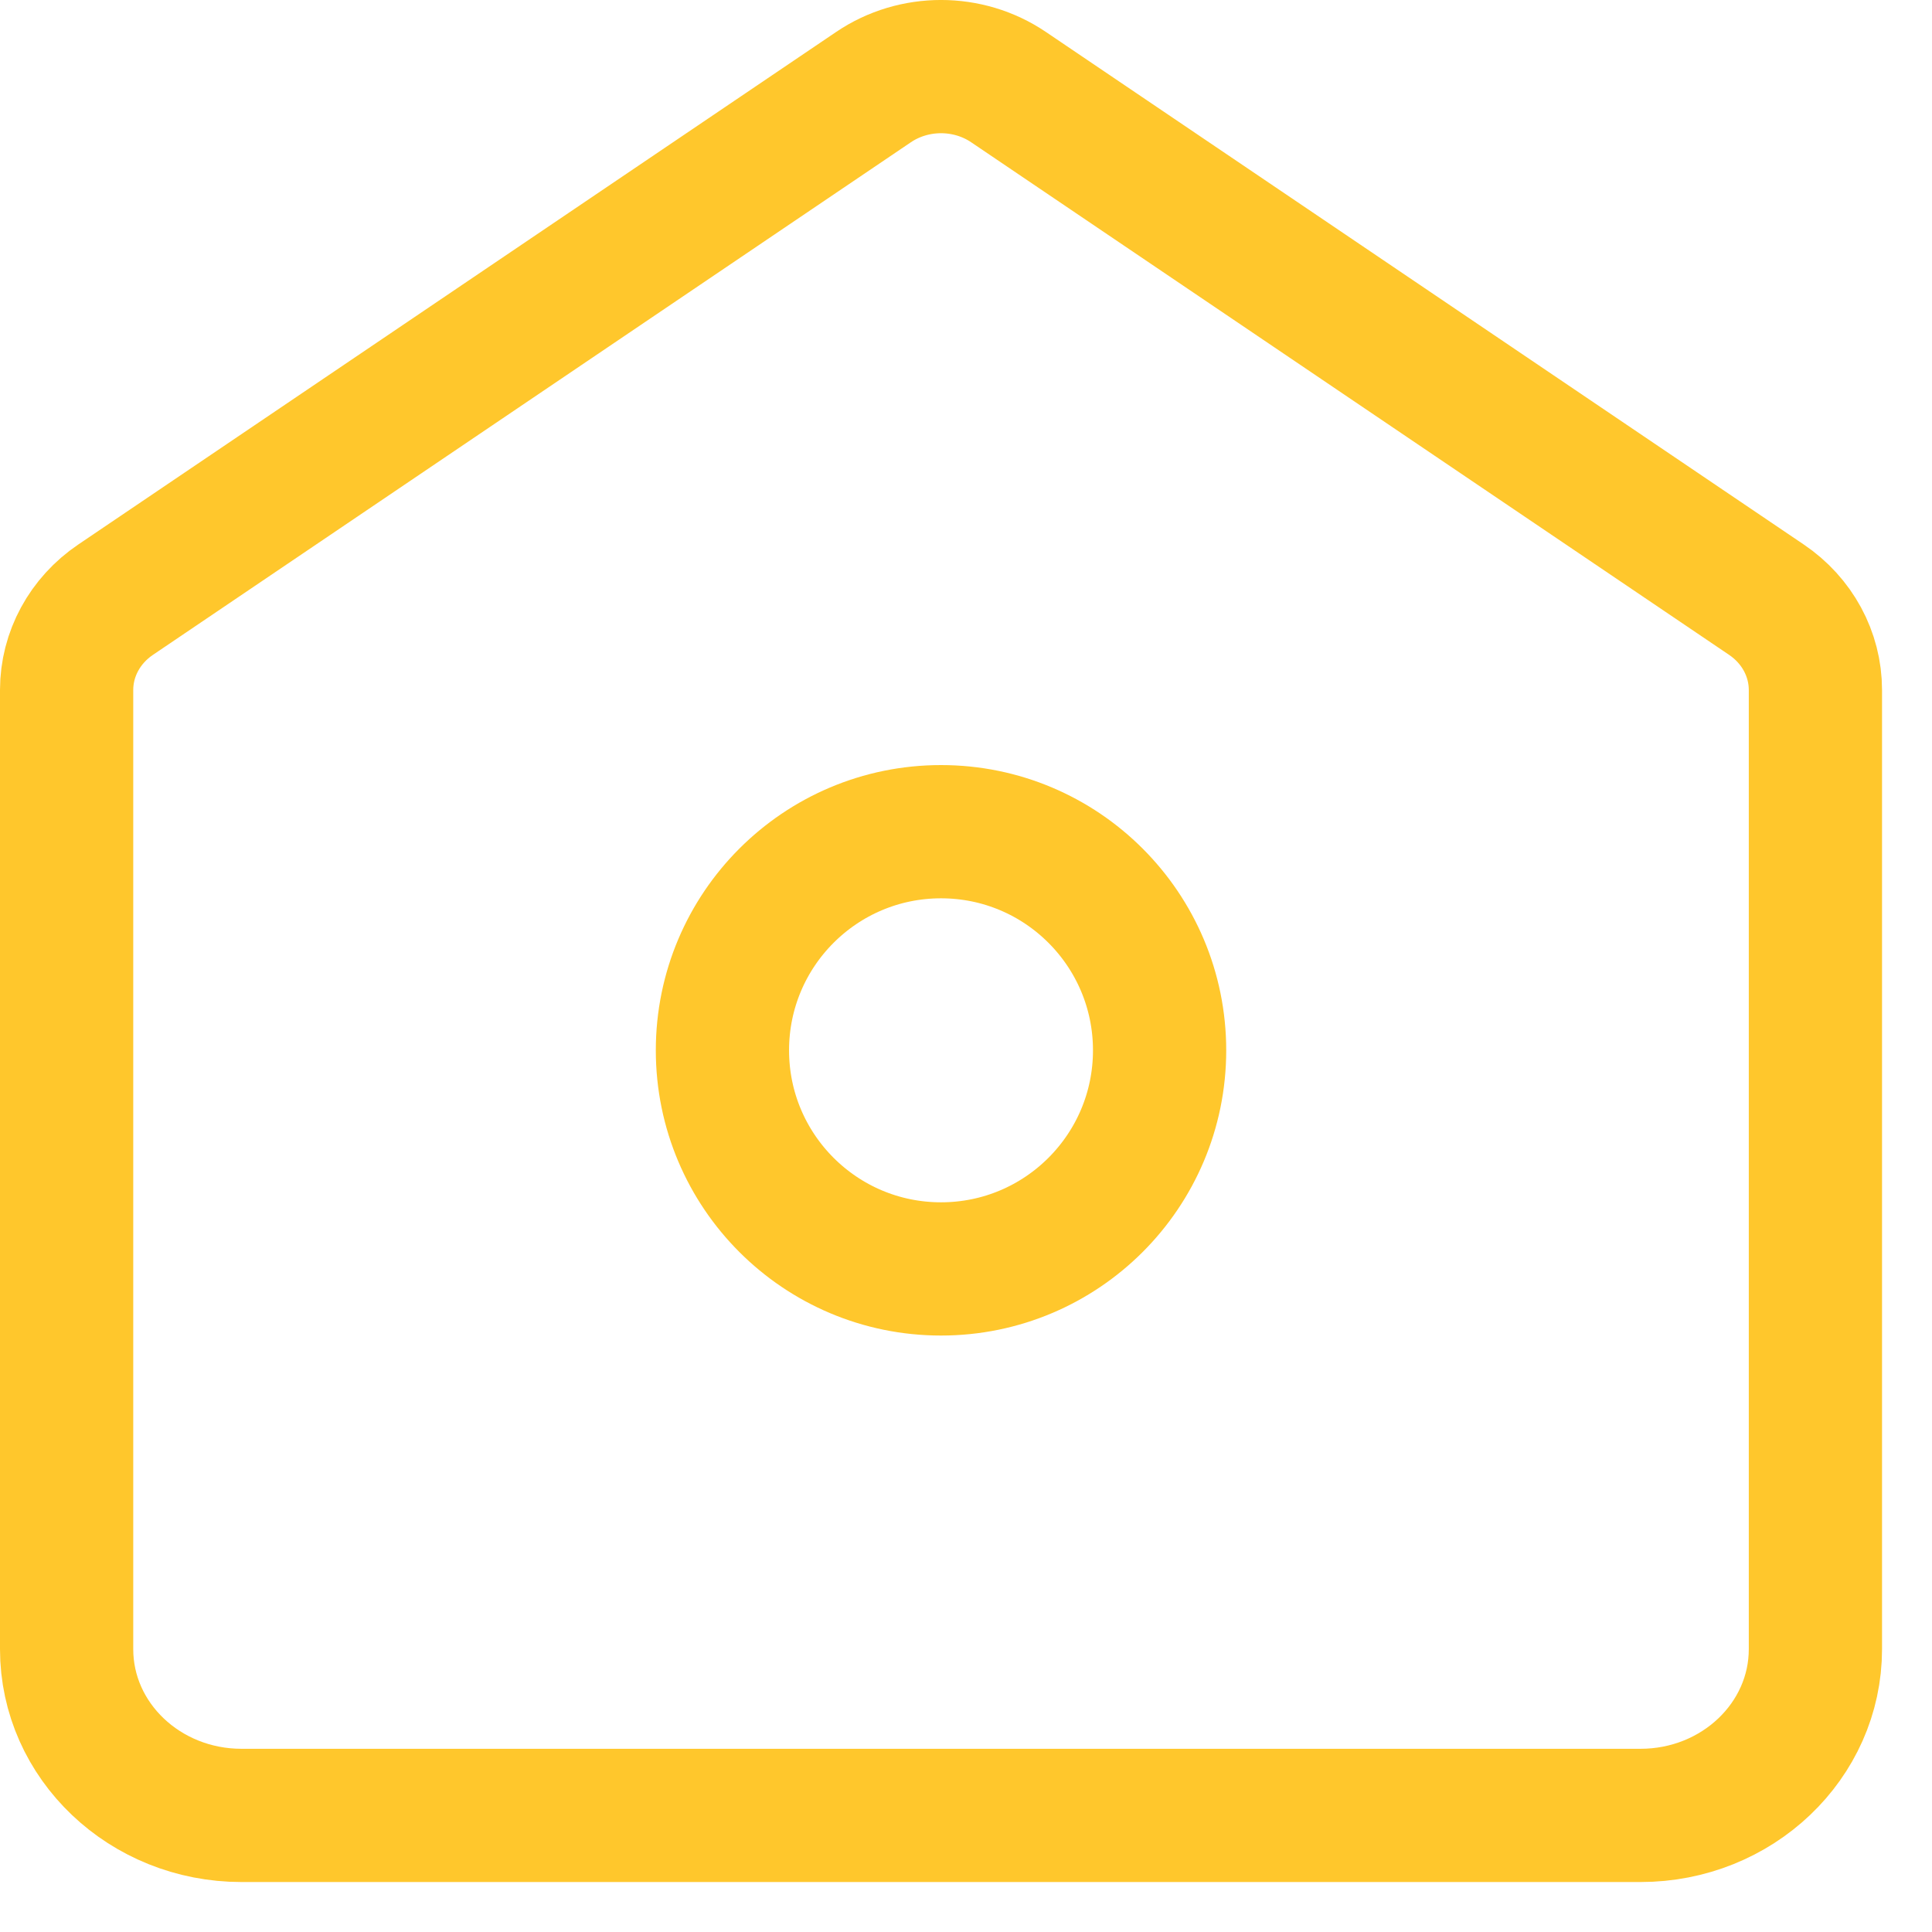 <svg width="29" height="29" viewBox="0 0 29 29" fill="none" xmlns="http://www.w3.org/2000/svg">
<g id="home-01">
<g id="Icon">
<path id="Vector" d="M1 10.357C1 9.818 1.274 9.313 1.736 9.001L13.111 1.308C13.718 0.897 14.532 0.897 15.139 1.308L26.514 9.001C26.976 9.313 27.25 9.818 27.25 10.357V24.754C27.25 26.132 26.075 27.25 24.625 27.25H3.625C2.175 27.25 1 26.132 1 24.754V10.357Z" stroke="#FFC72C" stroke-width="2"/>
<path id="Vector_2" d="M17.406 15.766C17.406 17.578 15.937 19.047 14.125 19.047C12.313 19.047 10.844 17.578 10.844 15.766C10.844 13.953 12.313 12.484 14.125 12.484C15.937 12.484 17.406 13.953 17.406 15.766Z" stroke="#FFC72C" stroke-width="2"/>
</g>
</g>
</svg>
